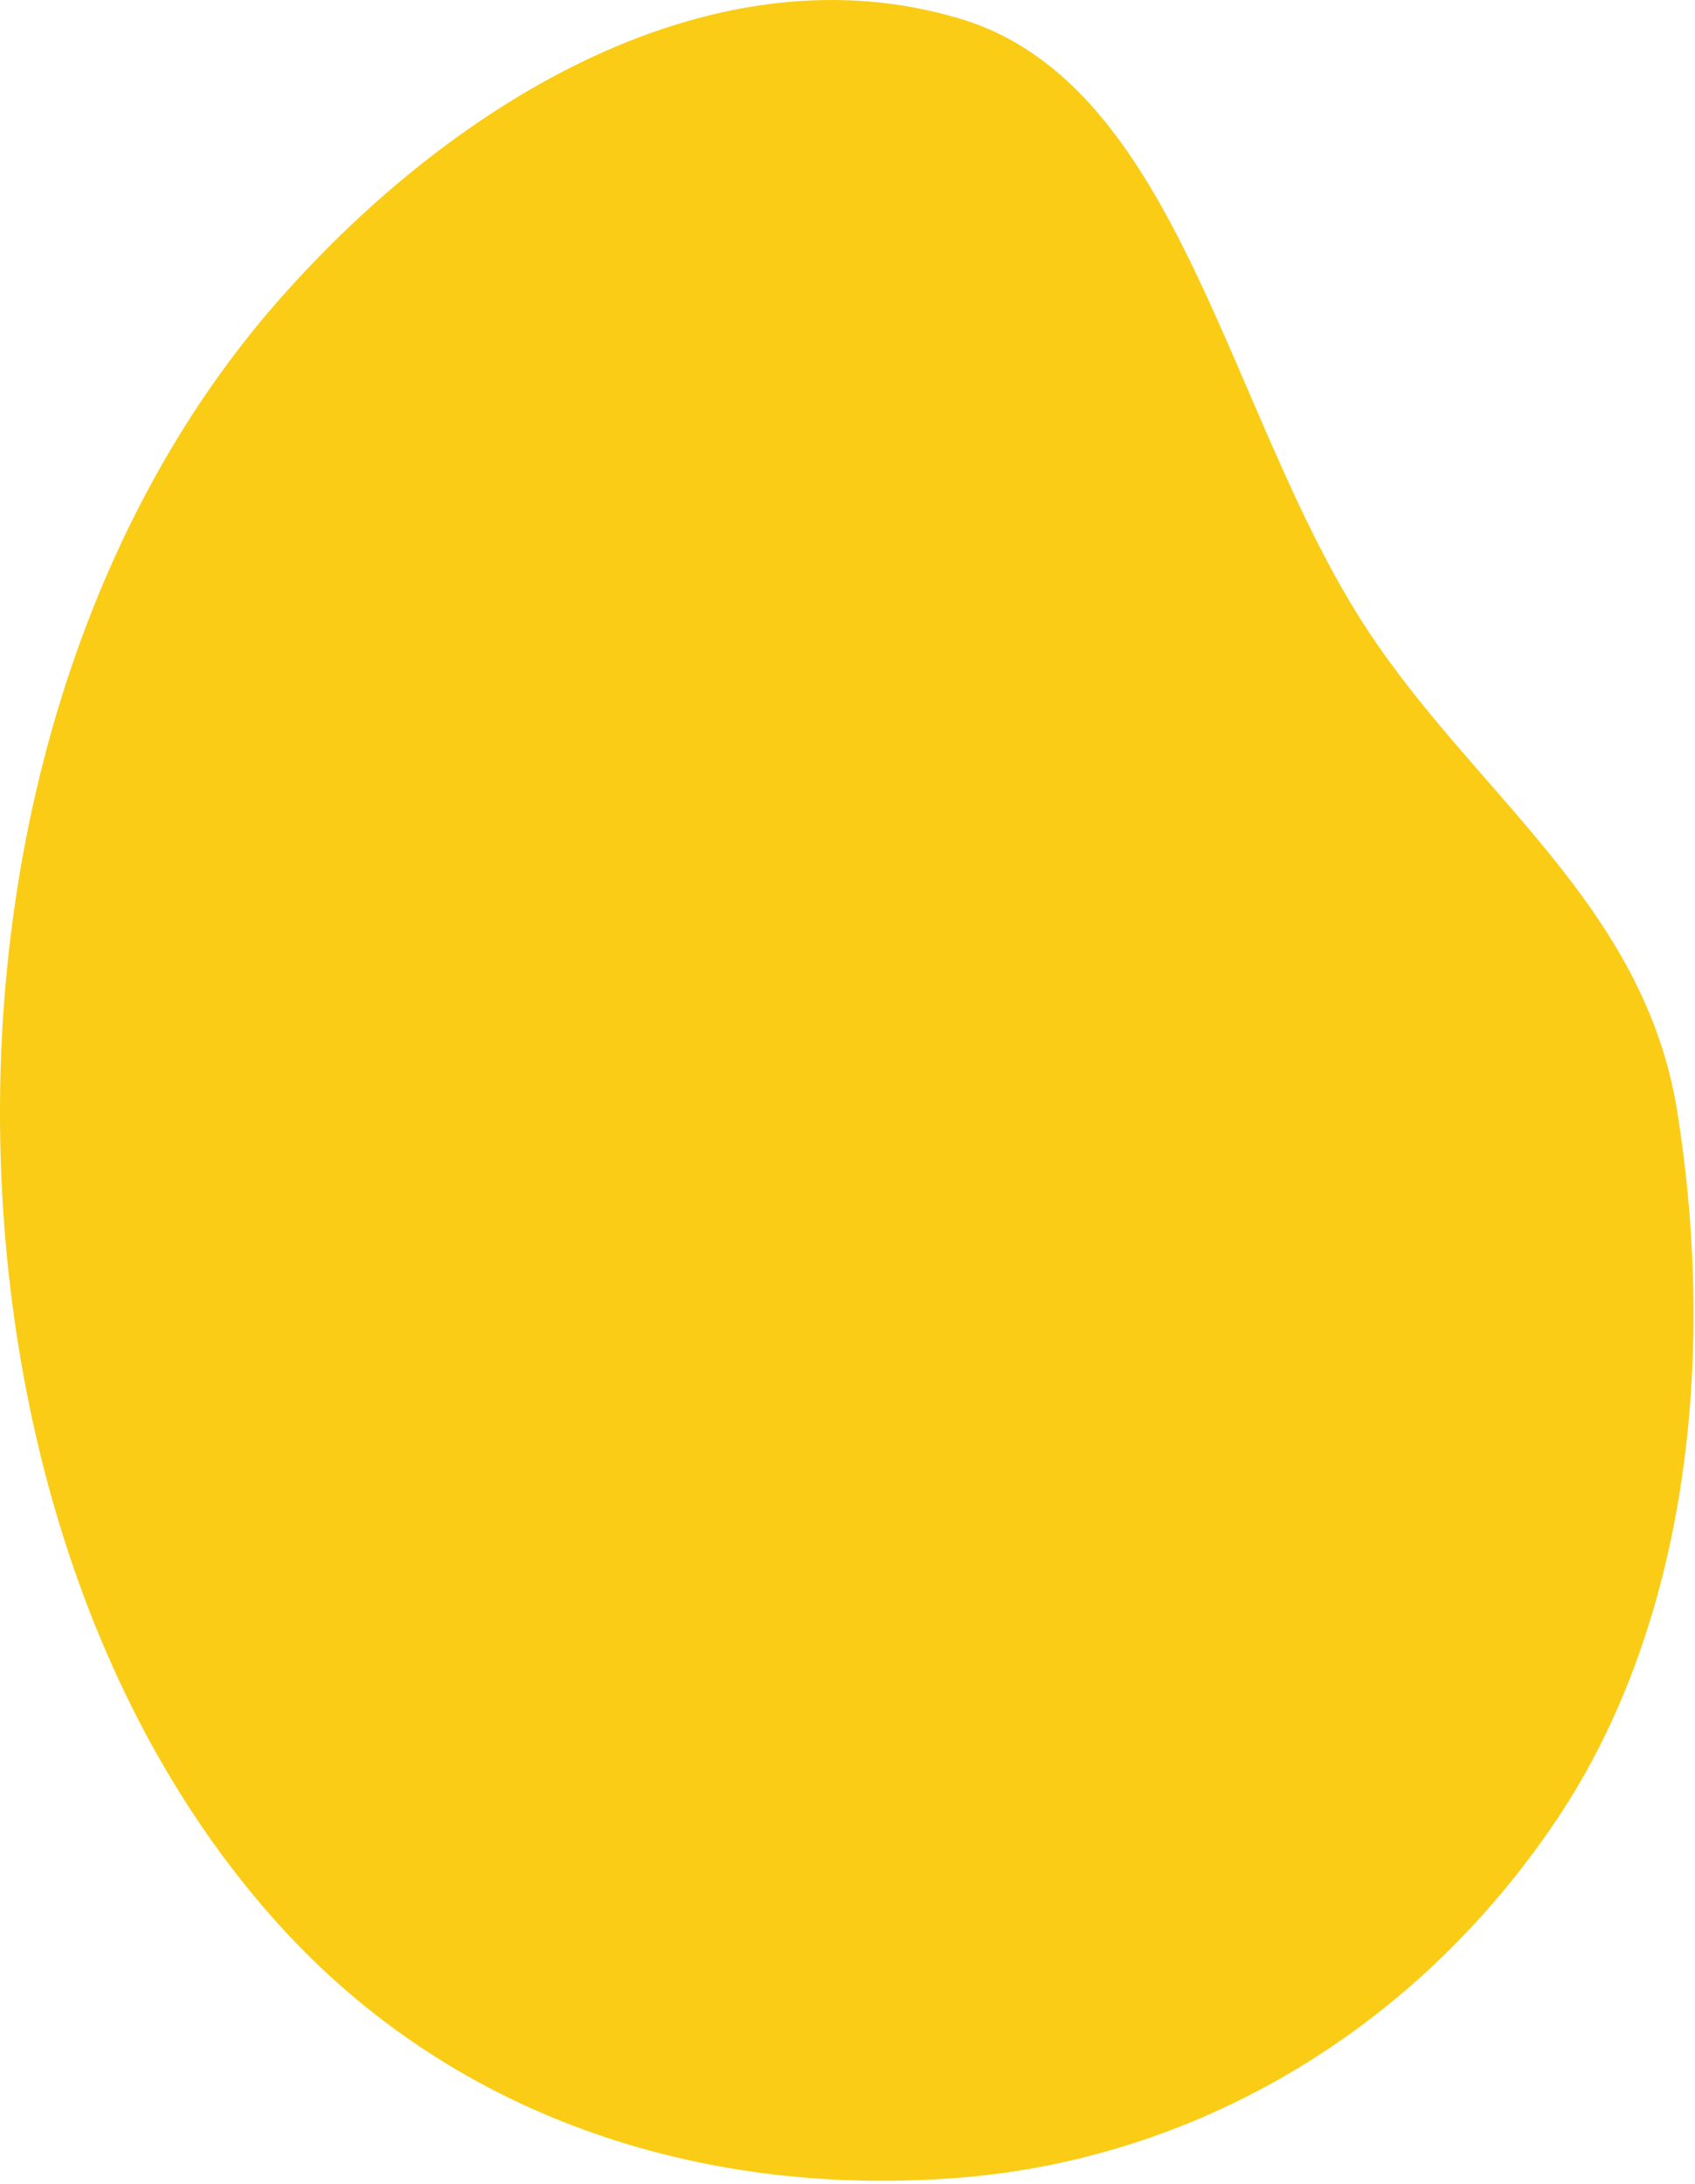 <svg width="264" height="340" viewBox="0 0 264 340" fill="none" xmlns="http://www.w3.org/2000/svg">
<path fill-rule="evenodd" clip-rule="evenodd" d="M0 173.125C-0.01 220.409 14.207 267.246 43.296 299.501C71.525 330.803 111.109 342.152 149.627 339.035C185.554 336.128 219.913 316.816 242.401 283.389C262.888 252.938 267.342 211.436 261.247 173.125C256.12 140.902 229.857 123.798 212.893 97.933C191.177 64.822 183.865 13.262 149.627 2.939C111.838 -8.455 71.515 14.776 43.349 46.812C14.614 79.496 0.01 125.854 0 173.125Z" fill="#FACC15"/>
</svg>

